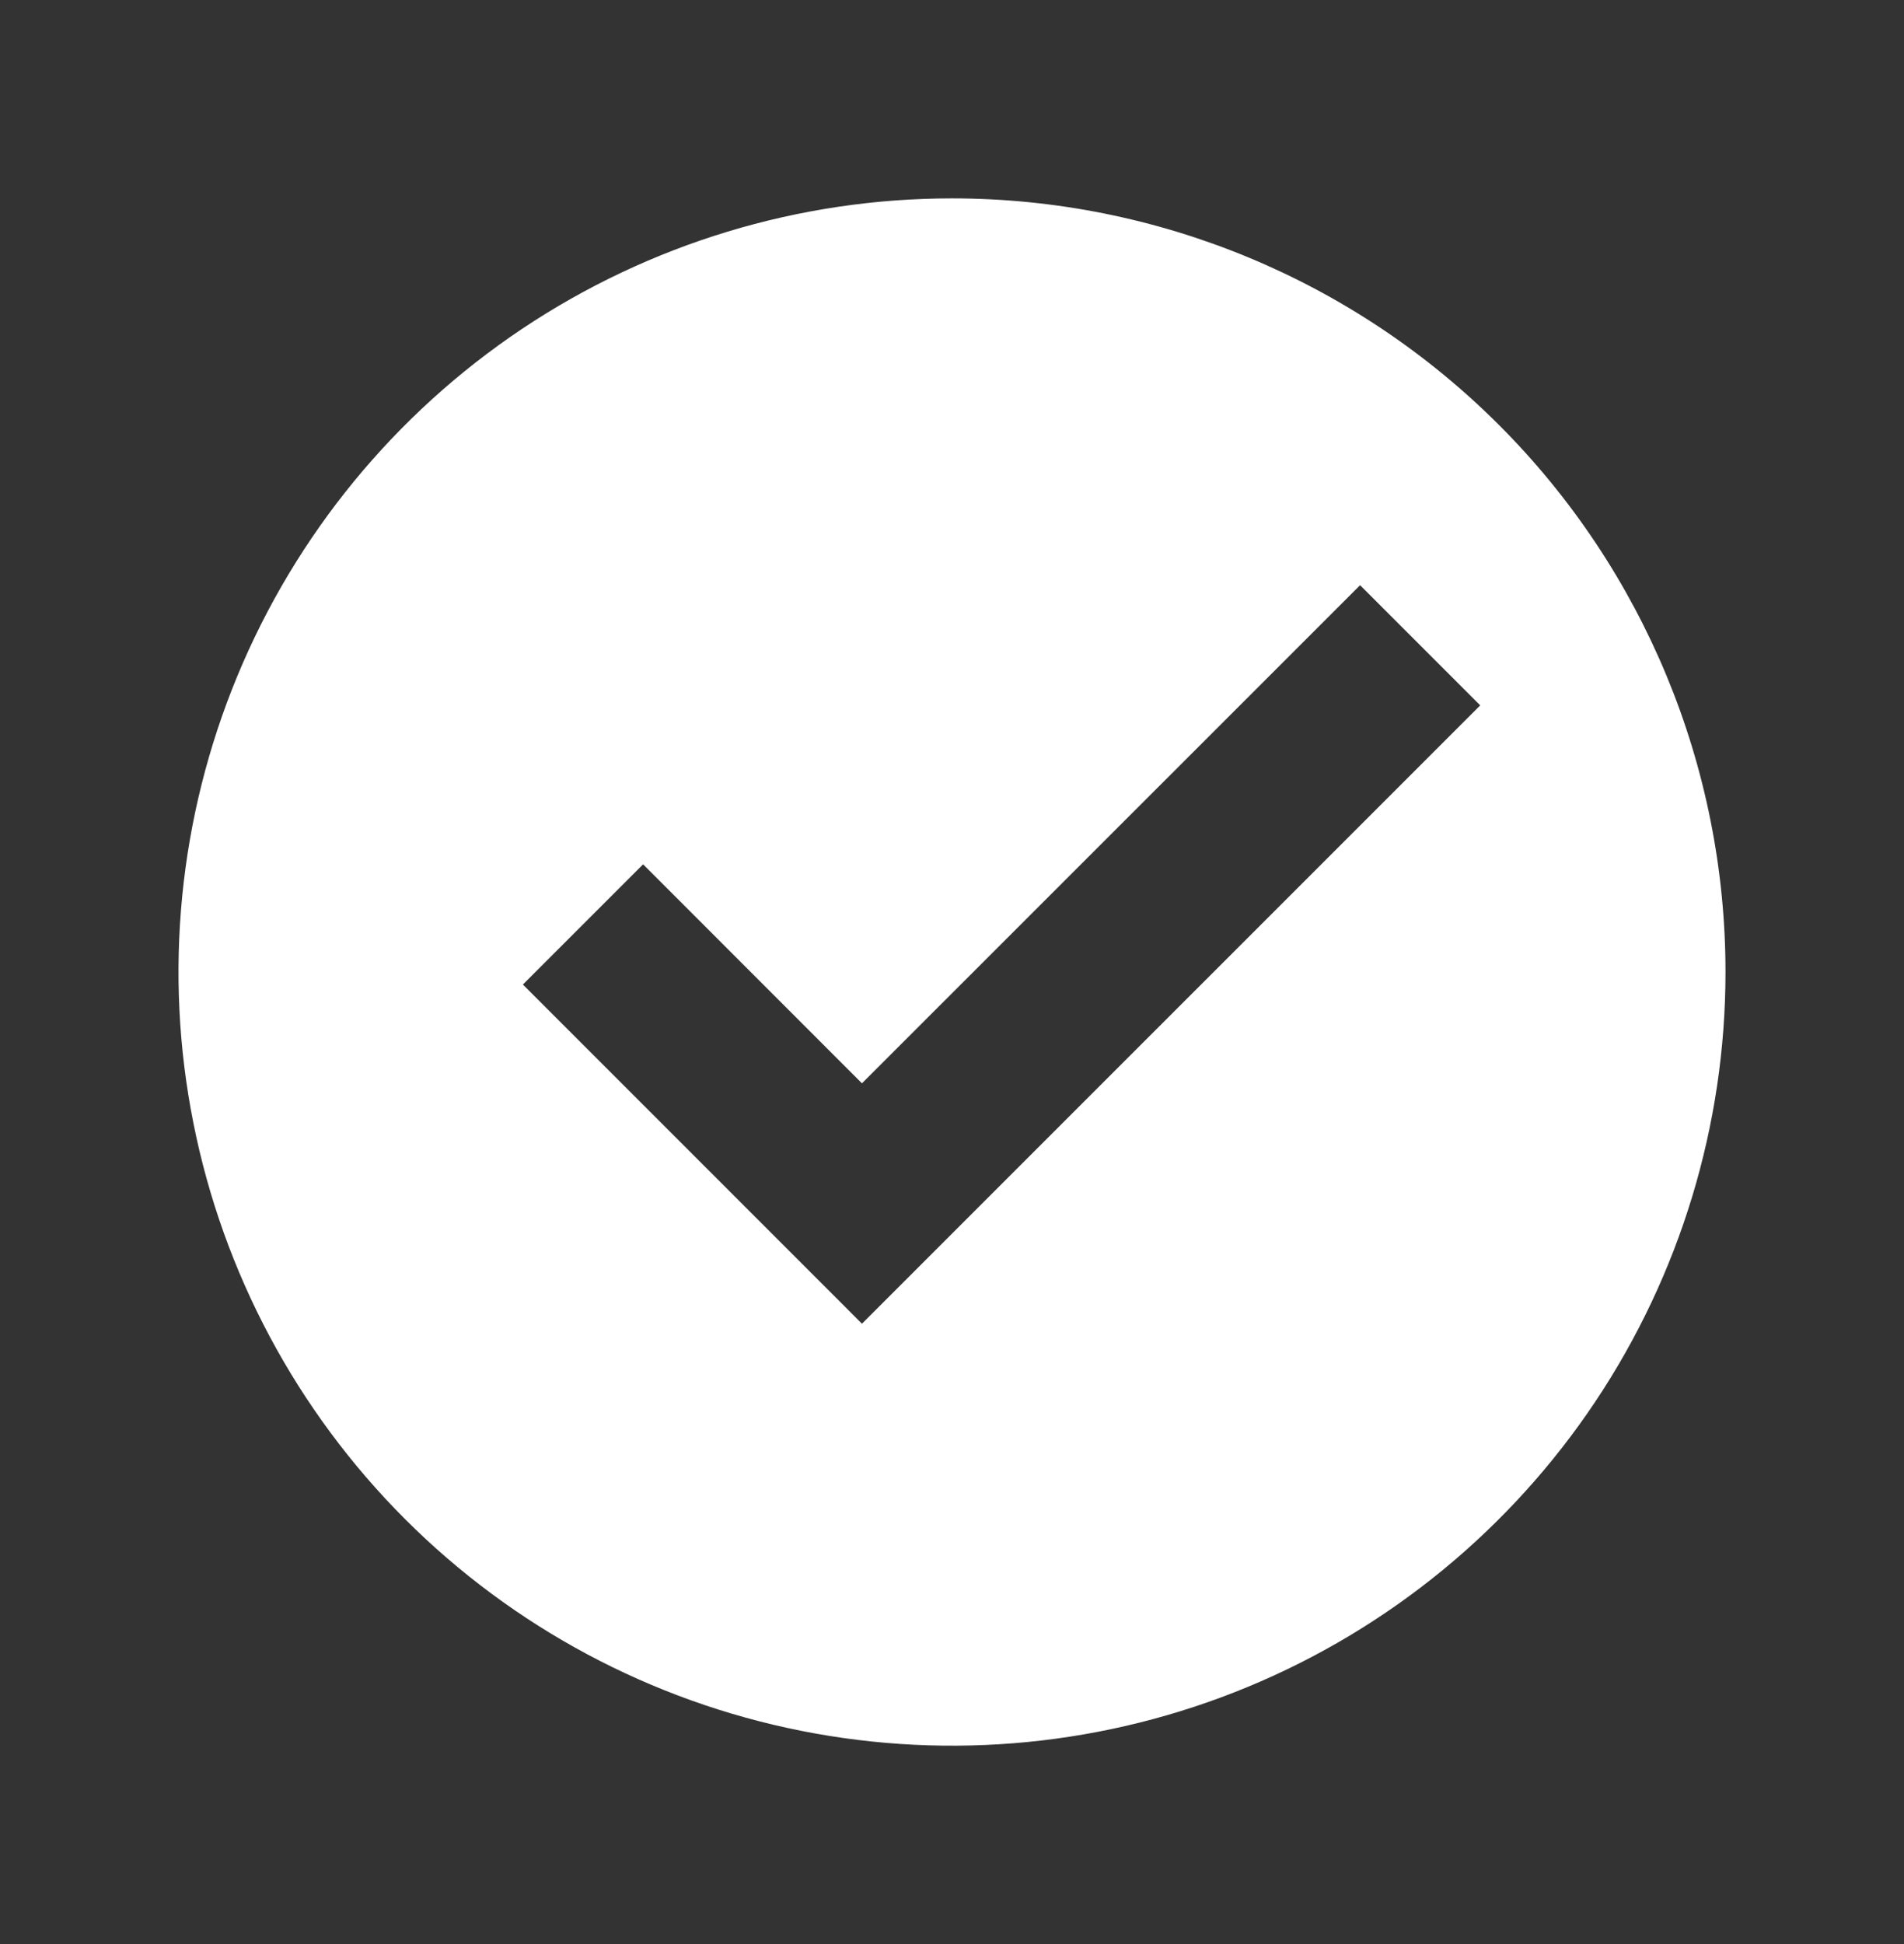 <svg width="48" height="49" viewBox="0 0 48 49" fill="none" xmlns="http://www.w3.org/2000/svg">
<rect x="0" y="0" width="48" height="49" fill="#333333" stroke="none"/>
<path fill-rule="evenodd" clip-rule="evenodd" d="M40.214 35.334C42.356 32.127 43.5 28.357 43.5 24.5C43.5 19.328 41.446 14.368 37.789 10.711C34.132 7.054 29.172 5 24 5C20.143 5 16.373 6.144 13.166 8.286C9.96 10.429 7.46 13.475 5.984 17.038C4.508 20.601 4.122 24.522 4.875 28.304C5.627 32.087 7.484 35.562 10.211 38.289C12.938 41.016 16.413 42.873 20.196 43.625C23.978 44.378 27.899 43.992 31.462 42.516C35.026 41.04 38.071 38.54 40.214 35.334ZM13.182 24.815L21.73 33.364L37.317 17.779L34.288 14.75L21.73 27.305L16.213 21.785L13.182 24.815Z" fill="white"/>
</svg>
